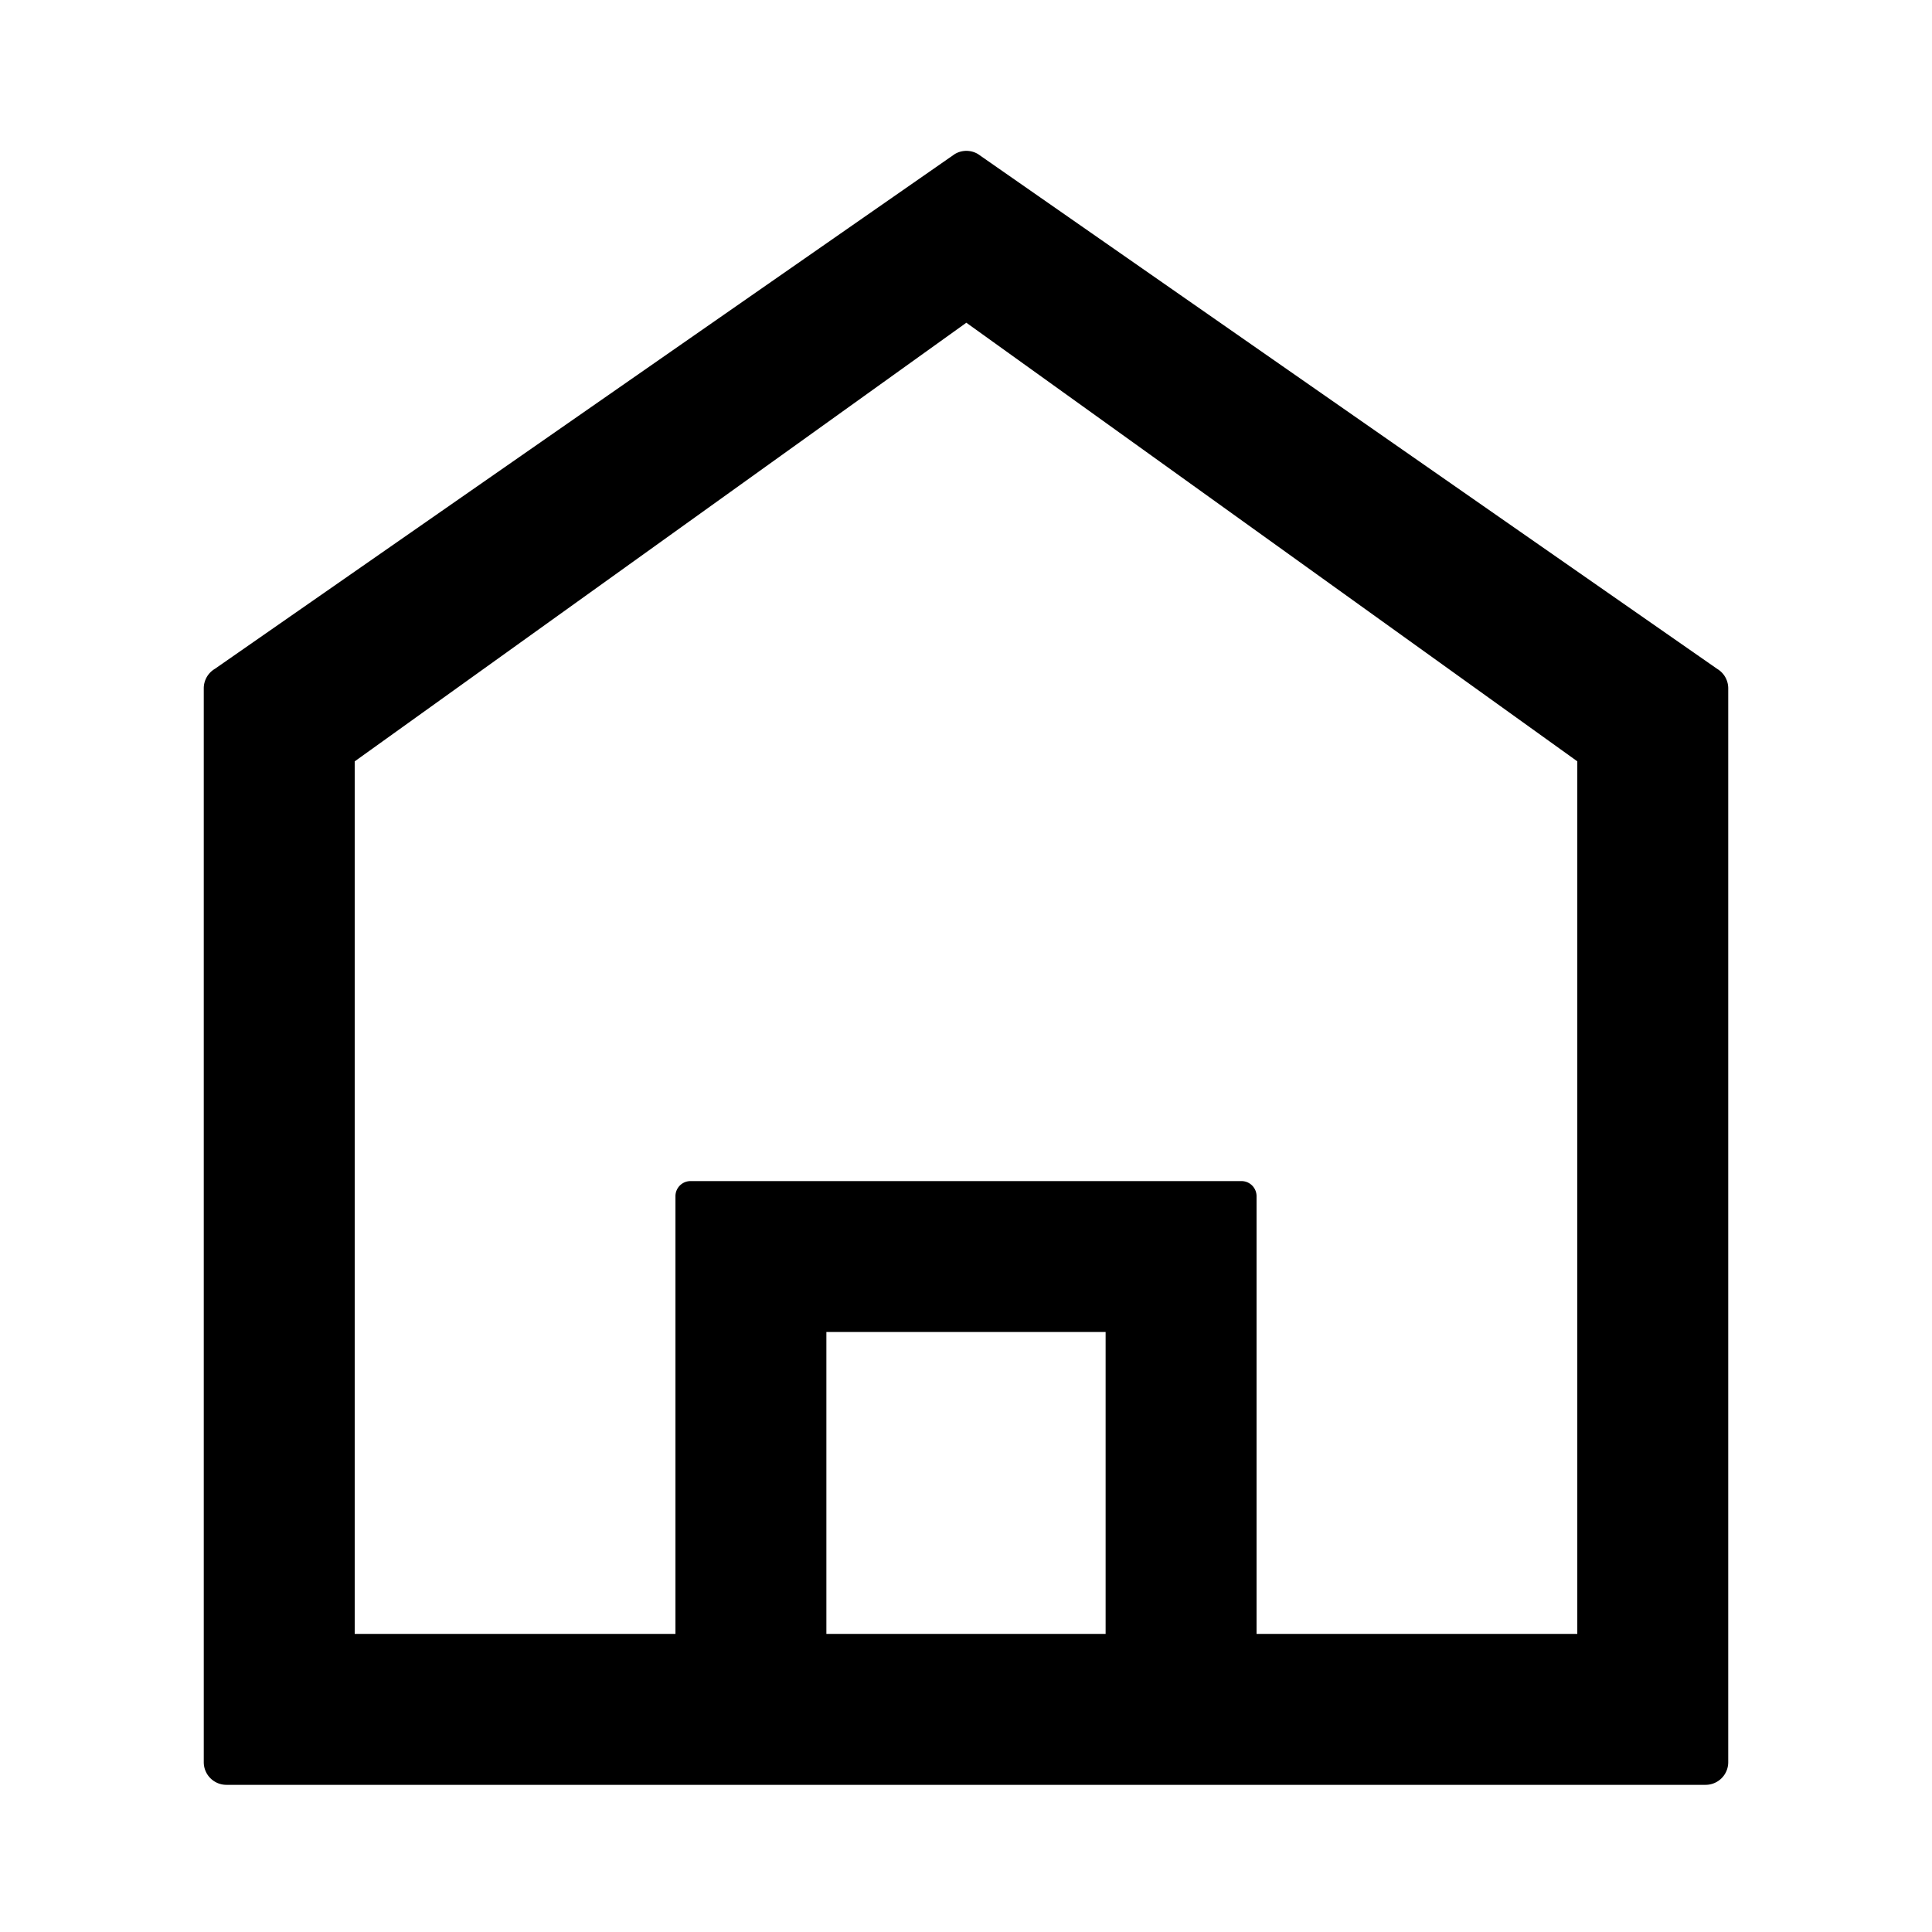 <svg xmlns="http://www.w3.org/2000/svg" viewBox="0 0 1024 1024" version="1.1"><path d="M120 946a12 12 0 0 1-12-12V364.83a12 12 0 0 1 5.874-10.318L506.076 81.64a12 12 0 0 1 12.258 0.002l391.798 272.87a12 12 0 0 1 5.868 10.316V934a12 12 0 0 1-12 12H120zM512.182 171.05L188 403.538V866h170V634a8 8 0 0 1 8-8h292a8 8 0 0 1 8 8v232h170V403.514L512.182 171.05zM586 706h-148v160h148v-160z" p-id="12845"></path></svg>
